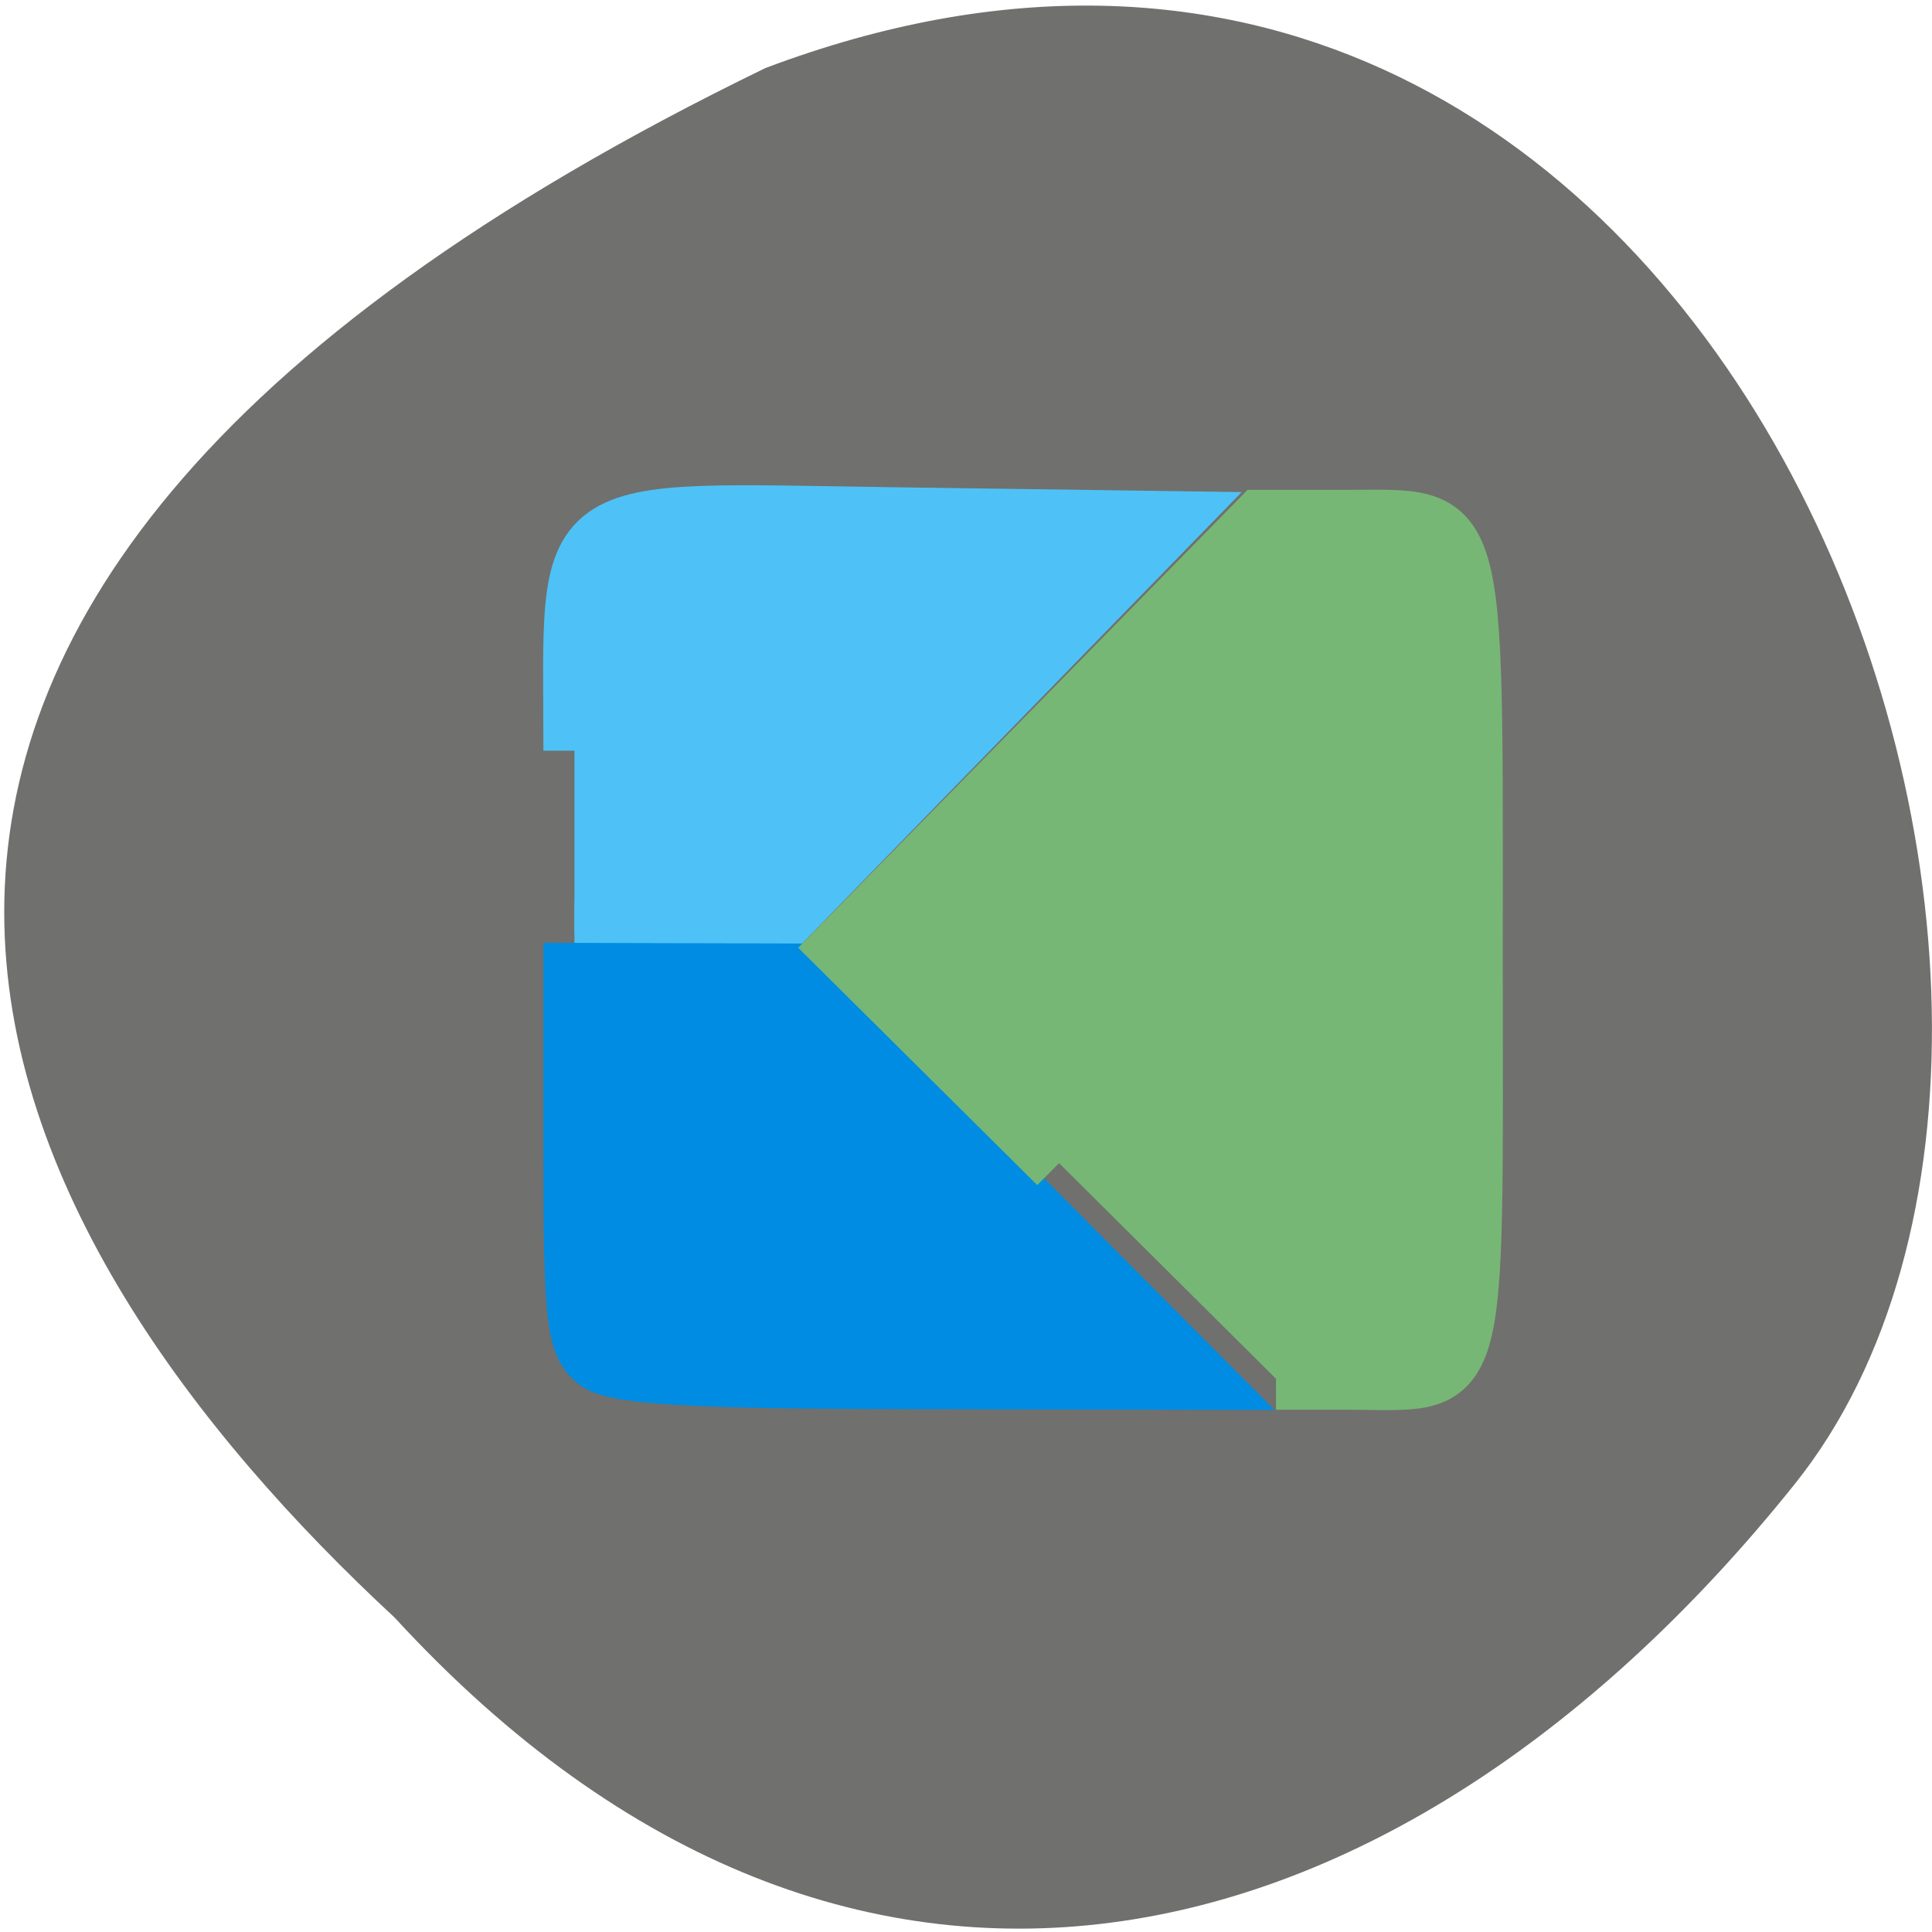 <svg xmlns="http://www.w3.org/2000/svg" viewBox="0 0 24 24"><path d="m 9.512 0.844 c 11.844 -4.465 17.605 11.57 12.781 17.594 c -4.82 6.02 -11.652 7.898 -17.391 1.656 c -4.945 -4.586 -9.523 -12.387 4.609 -19.25" fill="#70706e"/><g transform="scale(0.094)"><g stroke-width="8.211"><path d="m 75.917 99.21 c 0 -33.5 -2.958 -31.33 42.583 -30.708 l 36 0.5 l -26.458 27.17 l -26.5 27.21 h -25.625" fill="#4ec2f6" stroke="#4ec2f6"/><path d="m 79.04 179.71 c -2.708 -2.042 -3.125 -5.625 -3.125 -26.667 v -24.333 l 29.417 0.083 l 26.625 26.708 l 26.583 26.708 l -38.17 -0.083 c -28.958 -0.042 -38.958 -0.625 -41.33 -2.417" fill="#008ce2" stroke="#008ce2"/></g><path d="m 139.96 153.71 l -28.708 -28.5 l 27.667 -28.17 l 27.667 -28.21 h 11.167 c 17.583 0 16.75 -2.875 16.75 57.63 c 0 59.5 1.125 55.75 -16.375 55.75 h -9.5" fill="#76b775" stroke="#76b775" stroke-width="8.186"/></g></svg>